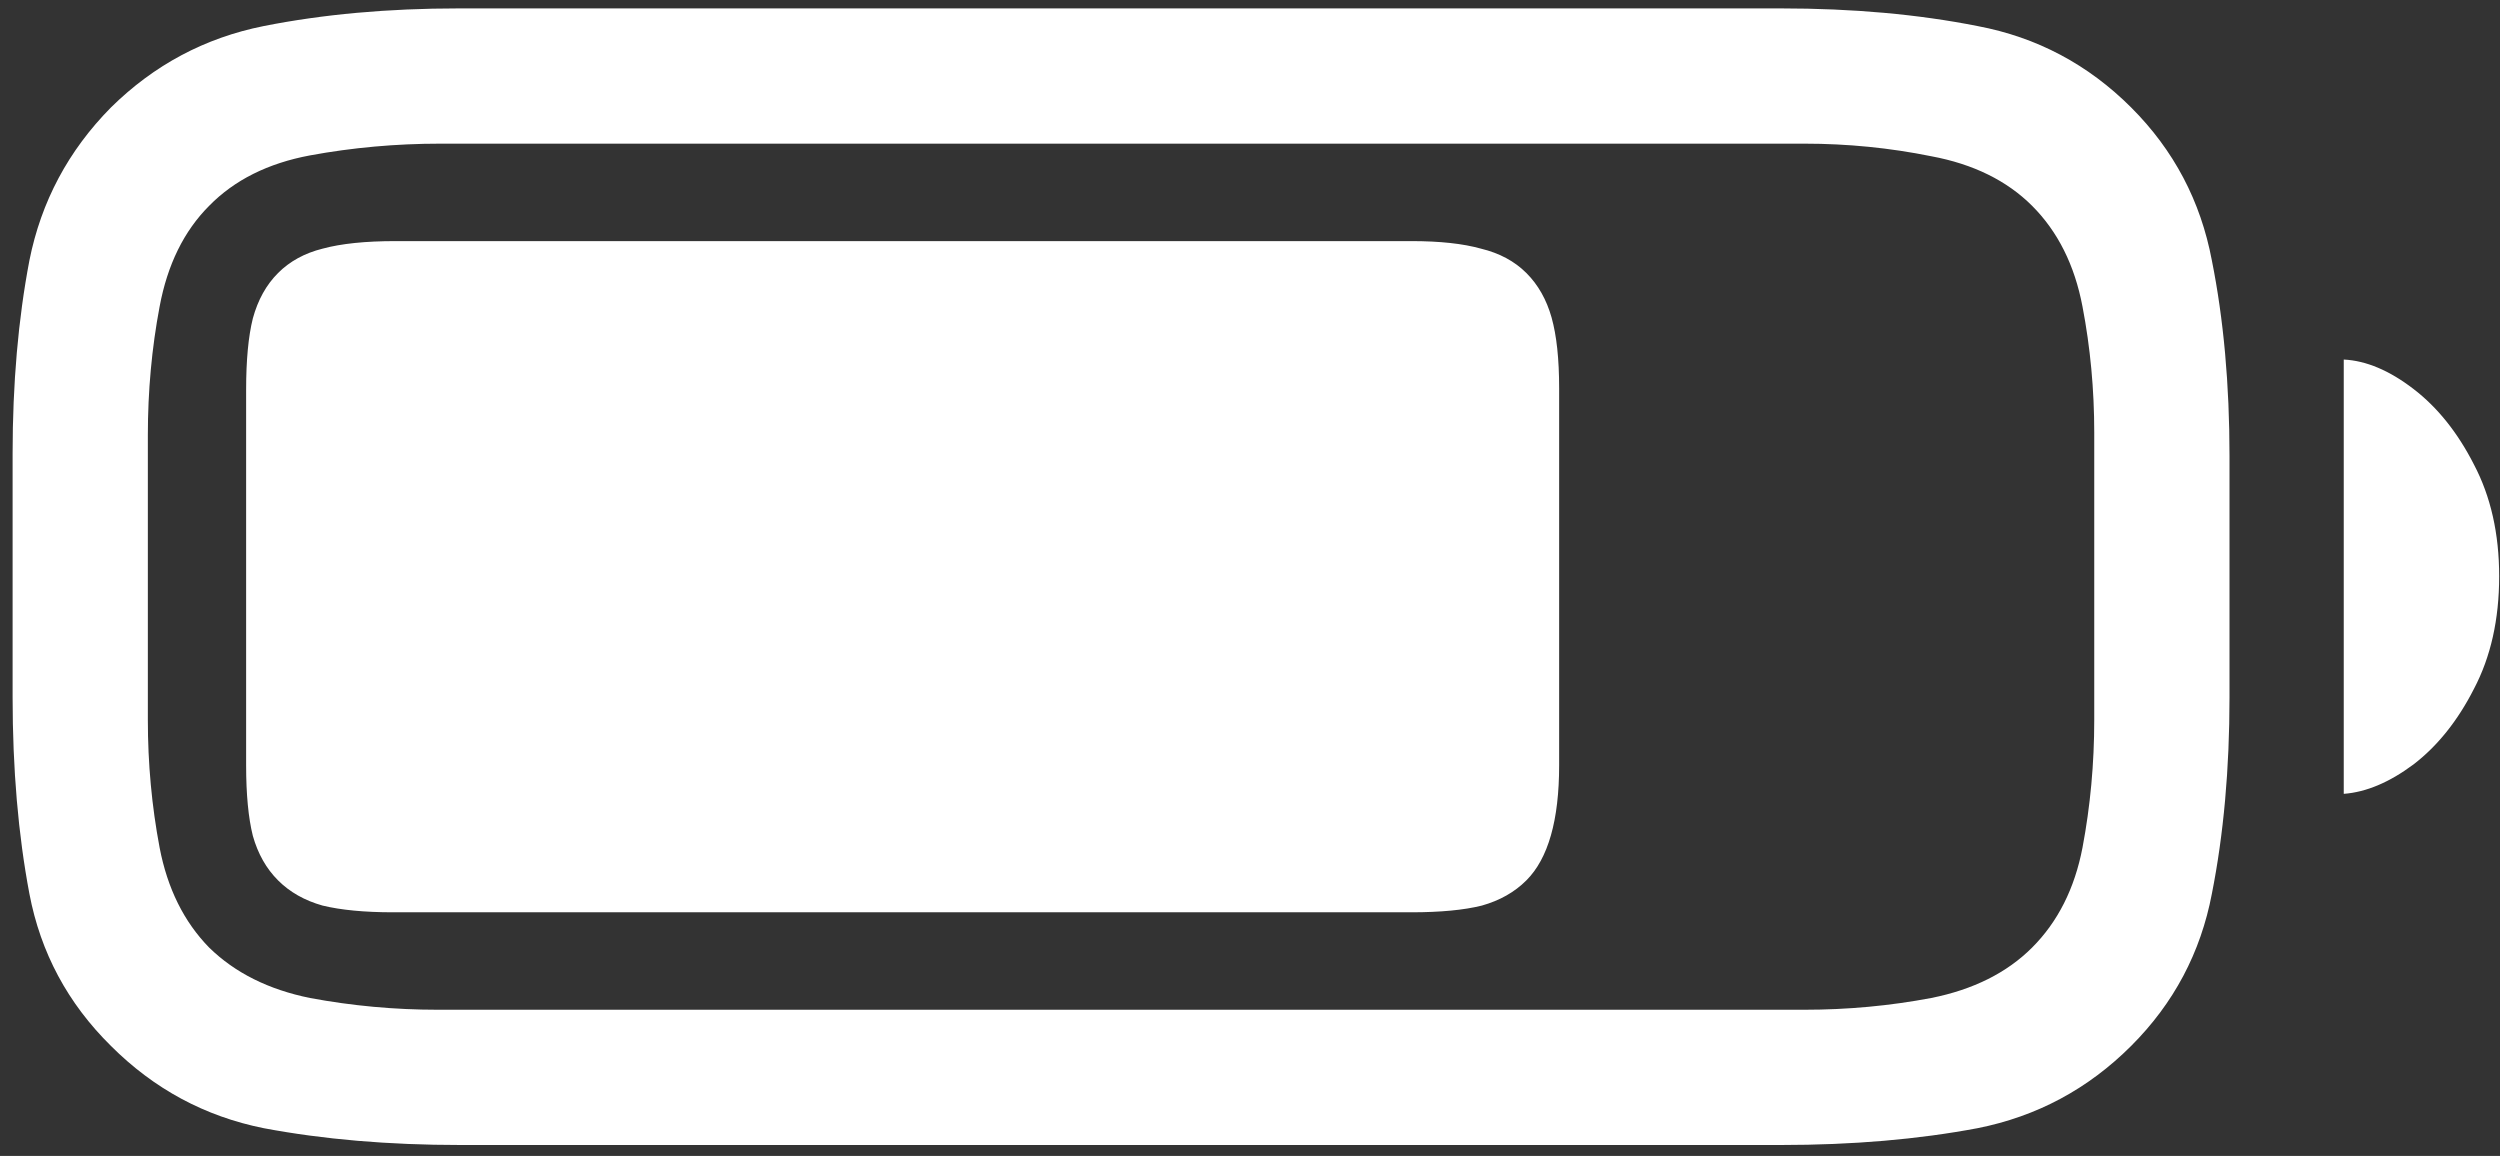 <svg width="186" height="86" viewBox="0 0 186 86" fill="none" xmlns="http://www.w3.org/2000/svg">
<rect x="0" y="0" width="186" height="86" fill="#333333" stroke="none"/>
<path d="M34.25 85.188H132.5C137.833 85.188 142.708 84.771 147.125 83.938C151.542 83.062 155.354 81.021 158.562 77.812C161.729 74.646 163.729 70.875 164.562 66.5C165.438 62.083 165.875 57.208 165.875 51.875V33.938C165.875 28.604 165.438 23.75 164.562 19.375C163.729 14.958 161.729 11.167 158.562 8C155.354 4.792 151.542 2.771 147.125 1.938C142.708 1.062 137.833 0.625 132.5 0.625H34.125C28.875 0.625 24.042 1.062 19.625 1.938C15.25 2.812 11.458 4.833 8.25 8C5.083 11.208 3.062 15 2.188 19.375C1.354 23.75 0.938 28.542 0.938 33.75V51.875C0.938 57.208 1.354 62.083 2.188 66.5C3.021 70.875 5.042 74.646 8.25 77.812C11.458 81.021 15.25 83.062 19.625 83.938C24.042 84.771 28.917 85.188 34.25 85.188ZM32.562 75.125C29.354 75.125 26.188 74.833 23.062 74.25C19.979 73.625 17.479 72.375 15.562 70.5C13.688 68.583 12.458 66.104 11.875 63.062C11.292 59.979 11 56.812 11 53.562V32.375C11 29.083 11.292 25.896 11.875 22.812C12.458 19.688 13.688 17.188 15.562 15.312C17.438 13.396 19.938 12.146 23.062 11.562C26.229 10.979 29.458 10.688 32.75 10.688H134.25C137.458 10.688 140.604 11 143.688 11.625C146.812 12.208 149.312 13.438 151.188 15.312C153.104 17.229 154.354 19.729 154.938 22.812C155.521 25.854 155.812 28.979 155.812 32.188V53.562C155.812 56.812 155.521 59.979 154.938 63.062C154.354 66.104 153.104 68.583 151.188 70.5C149.312 72.375 146.812 73.625 143.688 74.25C140.604 74.833 137.458 75.125 134.25 75.125H32.562ZM174.375 59.062C176.042 58.938 177.771 58.208 179.562 56.875C181.354 55.5 182.854 53.625 184.062 51.25C185.312 48.875 185.938 46.083 185.938 42.875C185.938 39.708 185.312 36.938 184.062 34.562C182.854 32.188 181.354 30.312 179.562 28.938C177.771 27.562 176.042 26.833 174.375 26.75V59.062ZM29.25 67.875H105C107.167 67.875 108.917 67.708 110.25 67.375C111.583 67 112.688 66.375 113.562 65.5C115.188 63.875 116 61.021 116 56.938V28.875C116 26.708 115.812 24.958 115.438 23.625C115.062 22.292 114.438 21.188 113.562 20.312C112.688 19.438 111.562 18.833 110.188 18.5C108.854 18.125 107.125 17.938 105 17.938H29.438C27.188 17.938 25.375 18.125 24 18.5C22.667 18.833 21.562 19.438 20.688 20.312C19.812 21.188 19.188 22.312 18.812 23.688C18.479 25.021 18.312 26.792 18.312 29V56.938C18.312 59.104 18.479 60.854 18.812 62.188C19.188 63.521 19.812 64.625 20.688 65.5C21.562 66.375 22.667 67 24 67.375C25.375 67.708 27.125 67.875 29.25 67.875Z" fill="white"/>
</svg>
